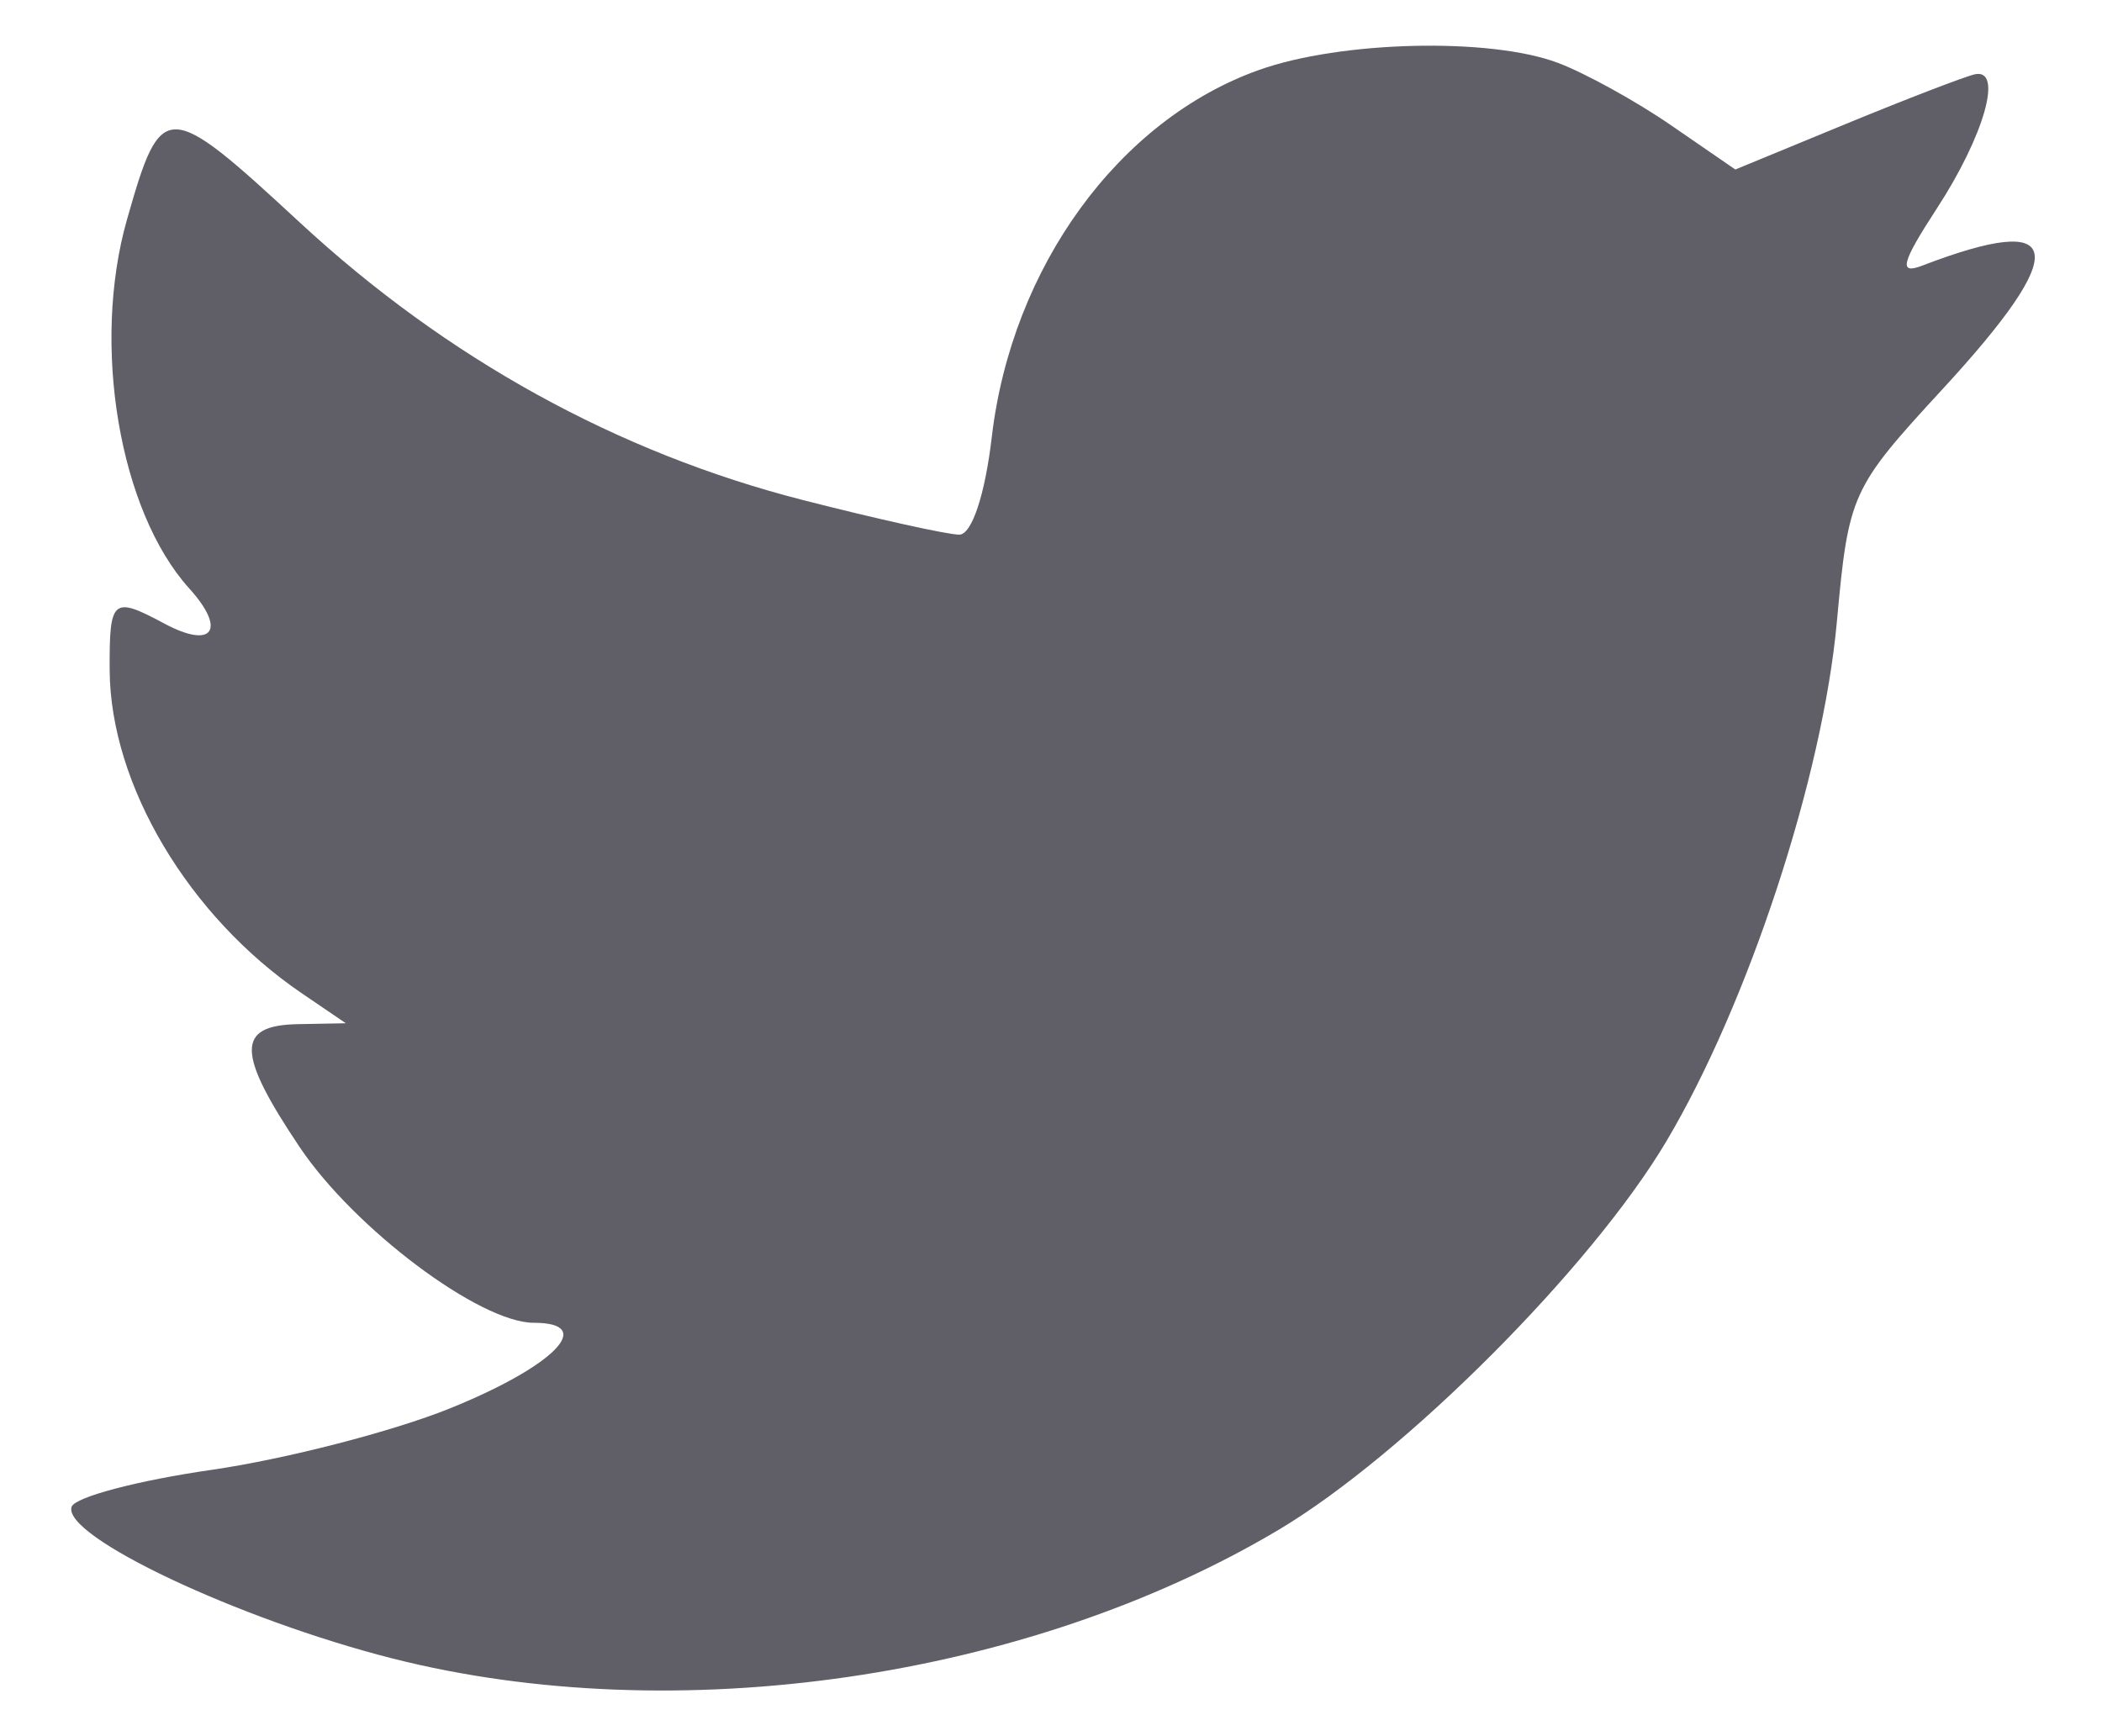 <svg xmlns="http://www.w3.org/2000/svg" width="23" height="19" viewBox="0 0 23 19" fill="none">
<path fill-rule="evenodd" clip-rule="evenodd" d="M13.775 0.766C12.242 1.312 11.071 2.921 10.852 4.783C10.778 5.417 10.633 5.851 10.496 5.851C10.37 5.851 9.601 5.681 8.788 5.473C6.757 4.954 4.887 3.922 3.283 2.437C1.819 1.082 1.766 1.081 1.39 2.401C0.998 3.773 1.306 5.594 2.071 6.44C2.481 6.893 2.329 7.108 1.8 6.825C1.231 6.52 1.196 6.55 1.2 7.336C1.208 8.589 2.065 10.03 3.305 10.872L3.784 11.198L3.257 11.208C2.582 11.221 2.587 11.523 3.28 12.555C3.88 13.448 5.251 14.476 5.841 14.476C6.532 14.476 6.064 14.952 4.92 15.414C4.295 15.666 3.124 15.968 2.318 16.085C1.511 16.201 0.821 16.383 0.784 16.489C0.673 16.808 2.608 17.722 4.3 18.151C7.396 18.934 11.249 18.373 13.99 16.742C15.365 15.923 17.405 13.88 18.229 12.497C19.128 10.987 19.945 8.5 20.099 6.804C20.227 5.406 20.254 5.345 21.255 4.259C22.67 2.723 22.6 2.306 21.03 2.908C20.772 3.007 20.806 2.876 21.19 2.286C21.712 1.485 21.922 0.746 21.609 0.813C21.504 0.836 20.871 1.079 20.203 1.354L18.988 1.855L18.286 1.372C17.9 1.106 17.341 0.798 17.044 0.687C16.301 0.408 14.668 0.447 13.775 0.766Z" fill="#605e67"/>
</svg>